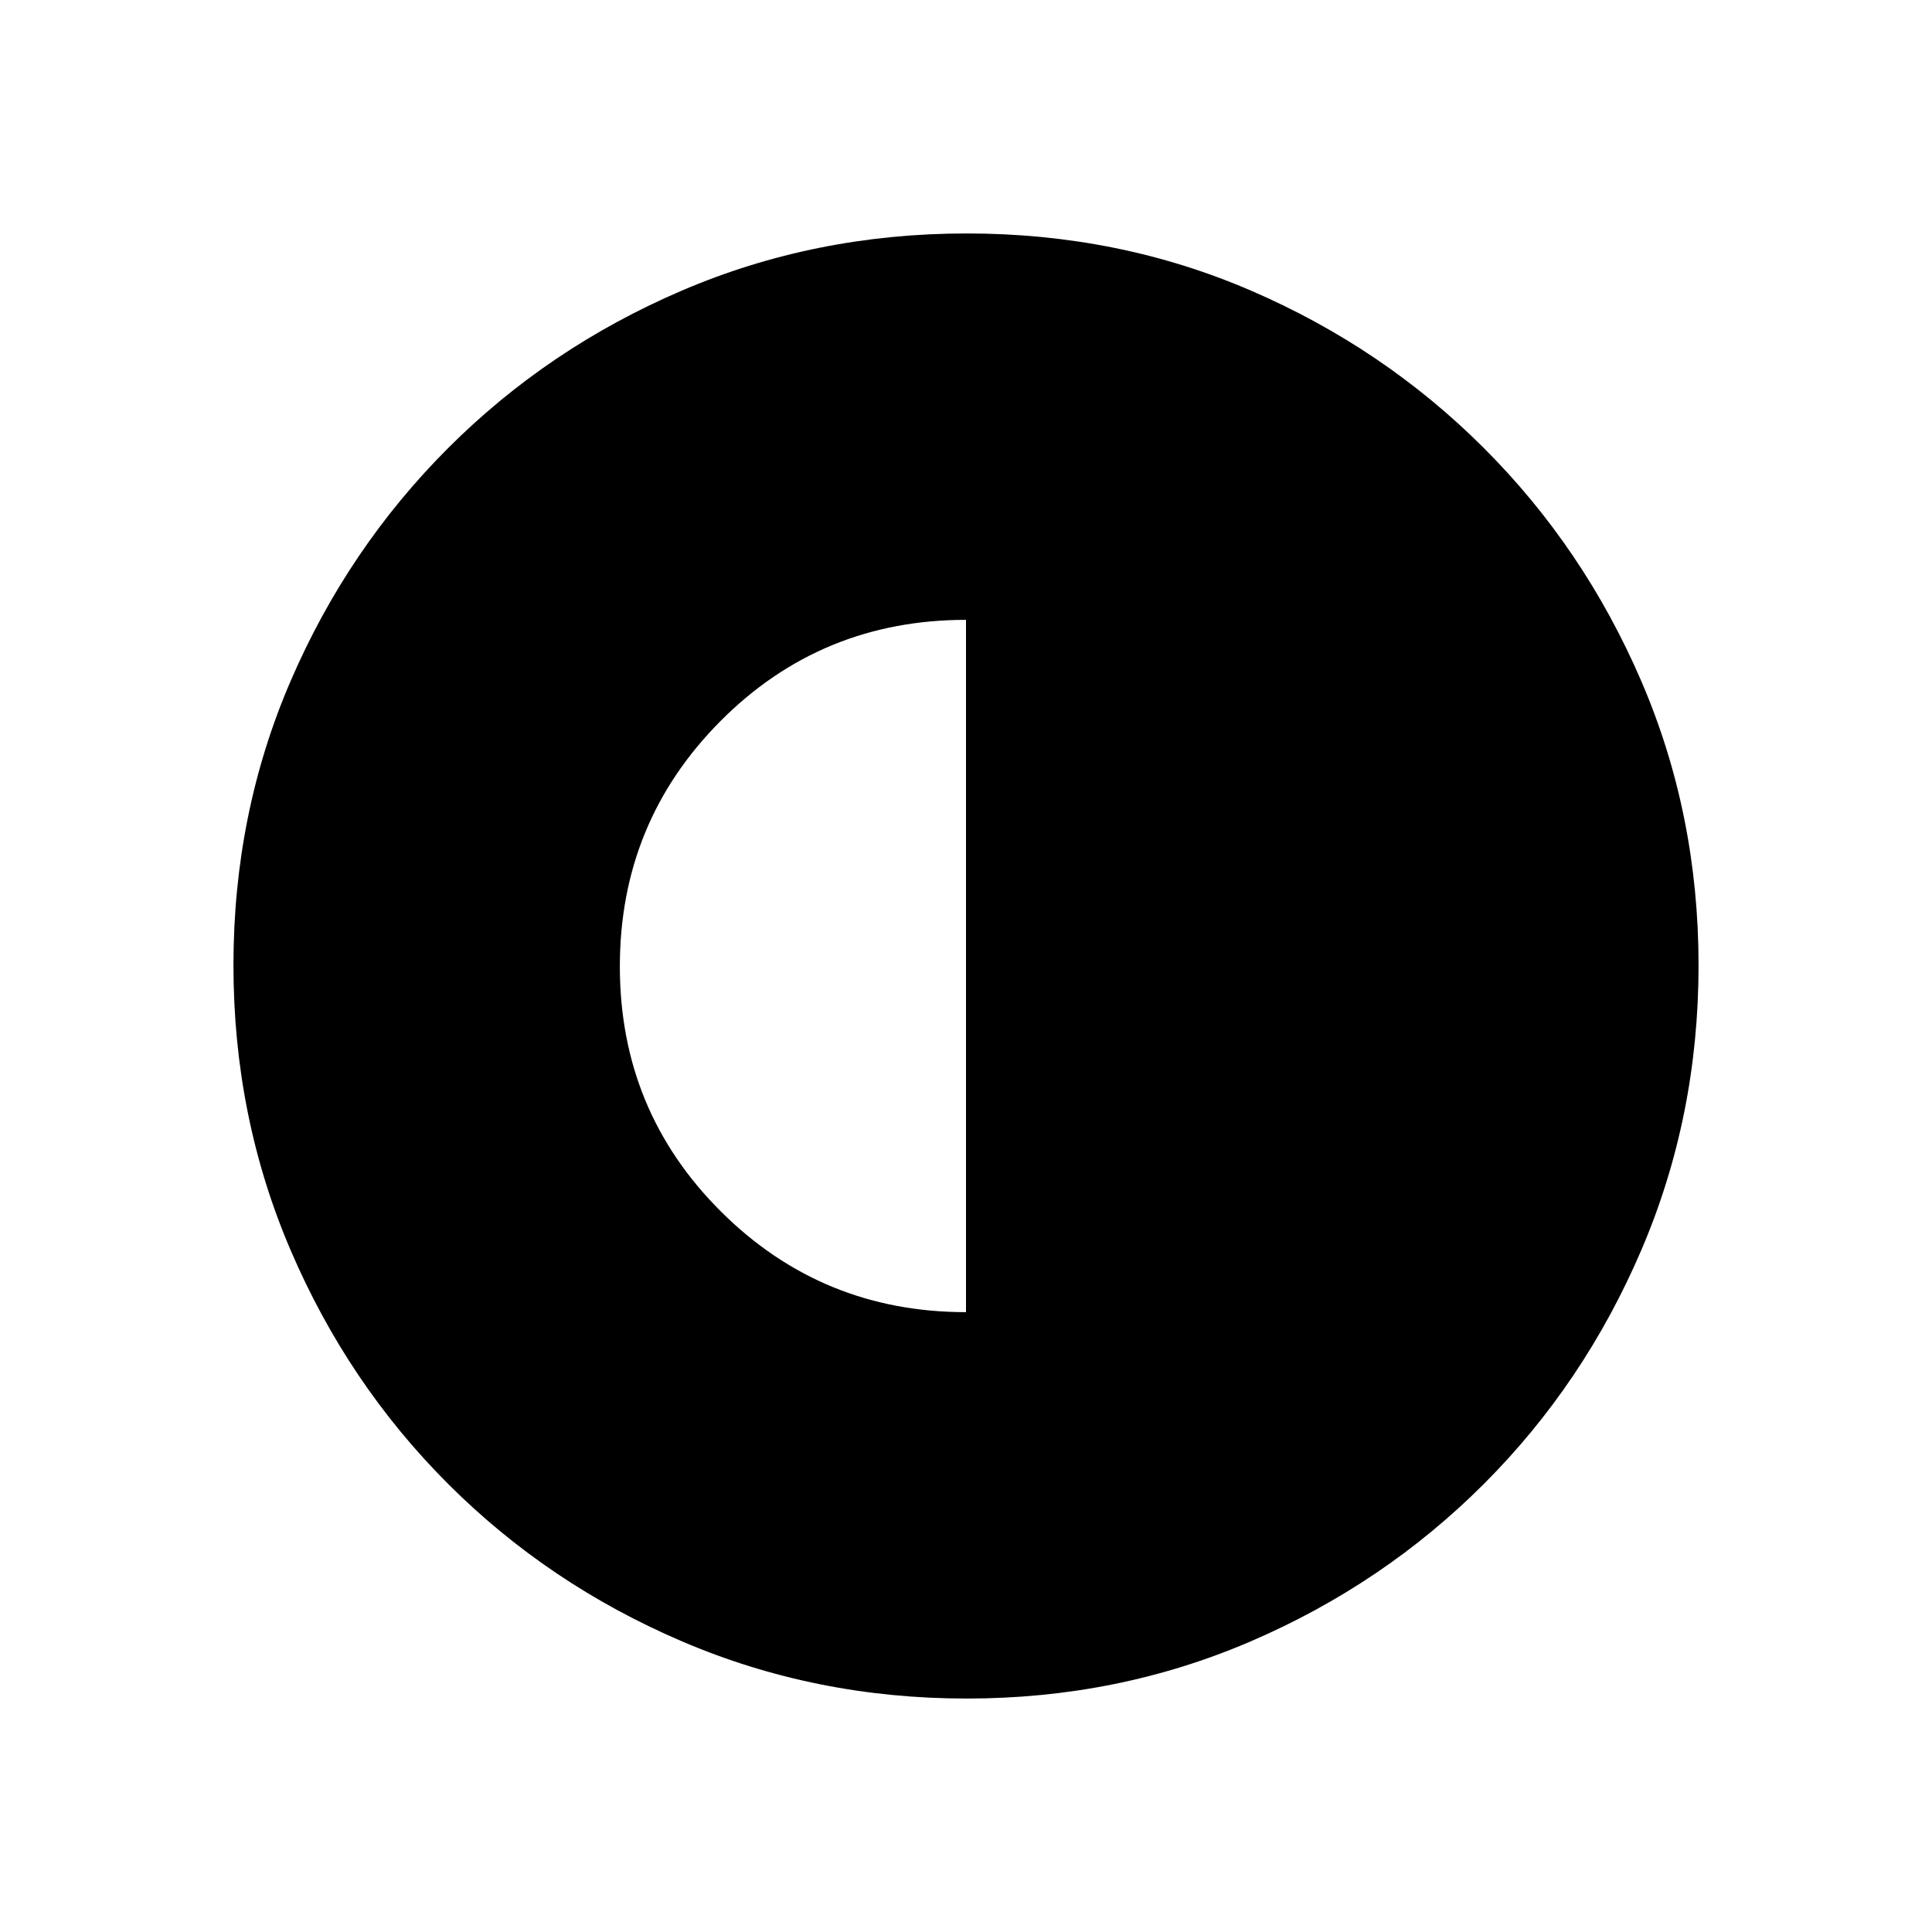 <svg xmlns="http://www.w3.org/2000/svg" height="20" viewBox="0 -960 960 960" width="20"><path d="M480-308.001v-343.998q-71.922 0-121.961 50.265-50.038 50.264-50.038 121.96t50.198 121.735Q408.398-308.001 480-308.001Zm.343 192q-75.112 0-141.48-28.42-66.369-28.42-116.182-78.21-49.814-49.791-78.247-116.087t-28.433-141.673q0-75.378 28.42-141.246 28.42-65.869 78.21-115.682 49.791-49.814 116.087-78.247t141.673-28.433q75.378 0 141.246 28.42 65.869 28.42 115.682 78.21 49.814 49.791 78.247 115.853t28.433 141.173q0 75.112-28.42 141.48-28.42 66.369-78.21 116.182-49.791 49.814-115.853 78.247t-141.173 28.433Z"/></svg>